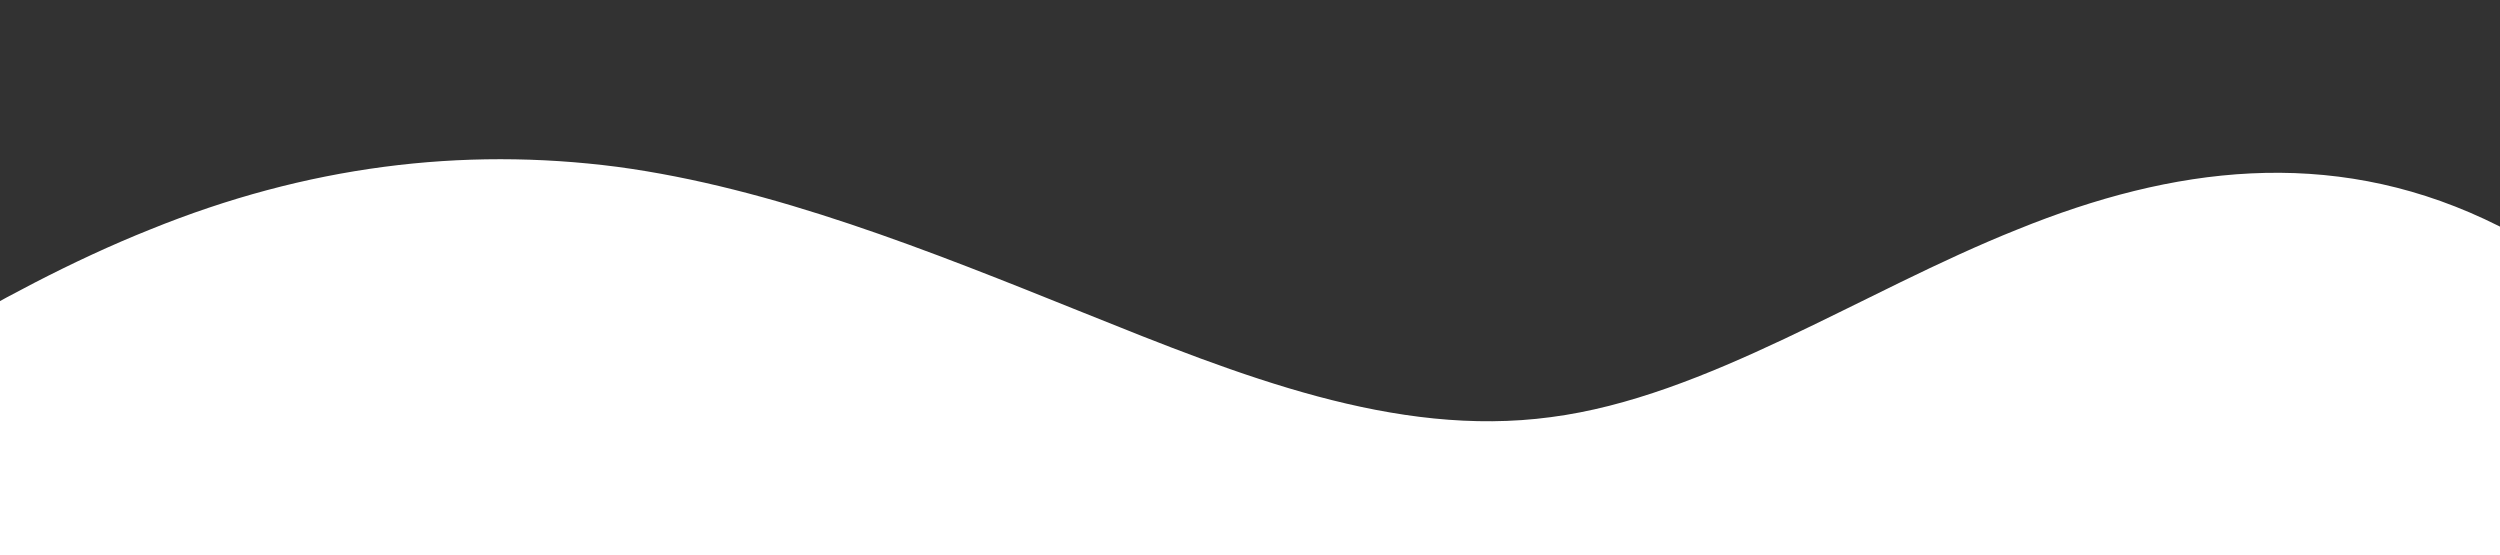 <svg width="1280" height="284" viewBox="0 0 1280 284" fill="none" xmlns="http://www.w3.org/2000/svg">
<path d="M1750 256.335L1710.17 267.049C1670.33 277.362 1590.67 299.391 1511 267.049C1431.33 235.307 1351.67 149.195 1272 112.146C1192.33 75.098 1112.67 85.111 1033 117.453C953.333 149.195 873.667 203.266 794 213.579C714.333 224.293 634.667 192.251 555 160.209C475.333 128.167 395.667 96.126 316 85.412C236.333 75.098 156.667 85.111 77 117.453C-2.667 149.195 -82.333 203.266 -122.167 229.6L-162 256.335V0H-122.167C-82.333 0 -2.667 0 77 0C156.667 0 236.333 0 316 0C395.667 0 475.333 0 555 0C634.667 0 714.333 0 794 0C873.667 0 953.333 0 1033 0C1112.67 0 1192.33 0 1272 0C1351.67 0 1431.33 0 1511 0C1590.67 0 1670.33 0 1710.17 0H1750V256.335Z" fill="#323232"/>
</svg>
